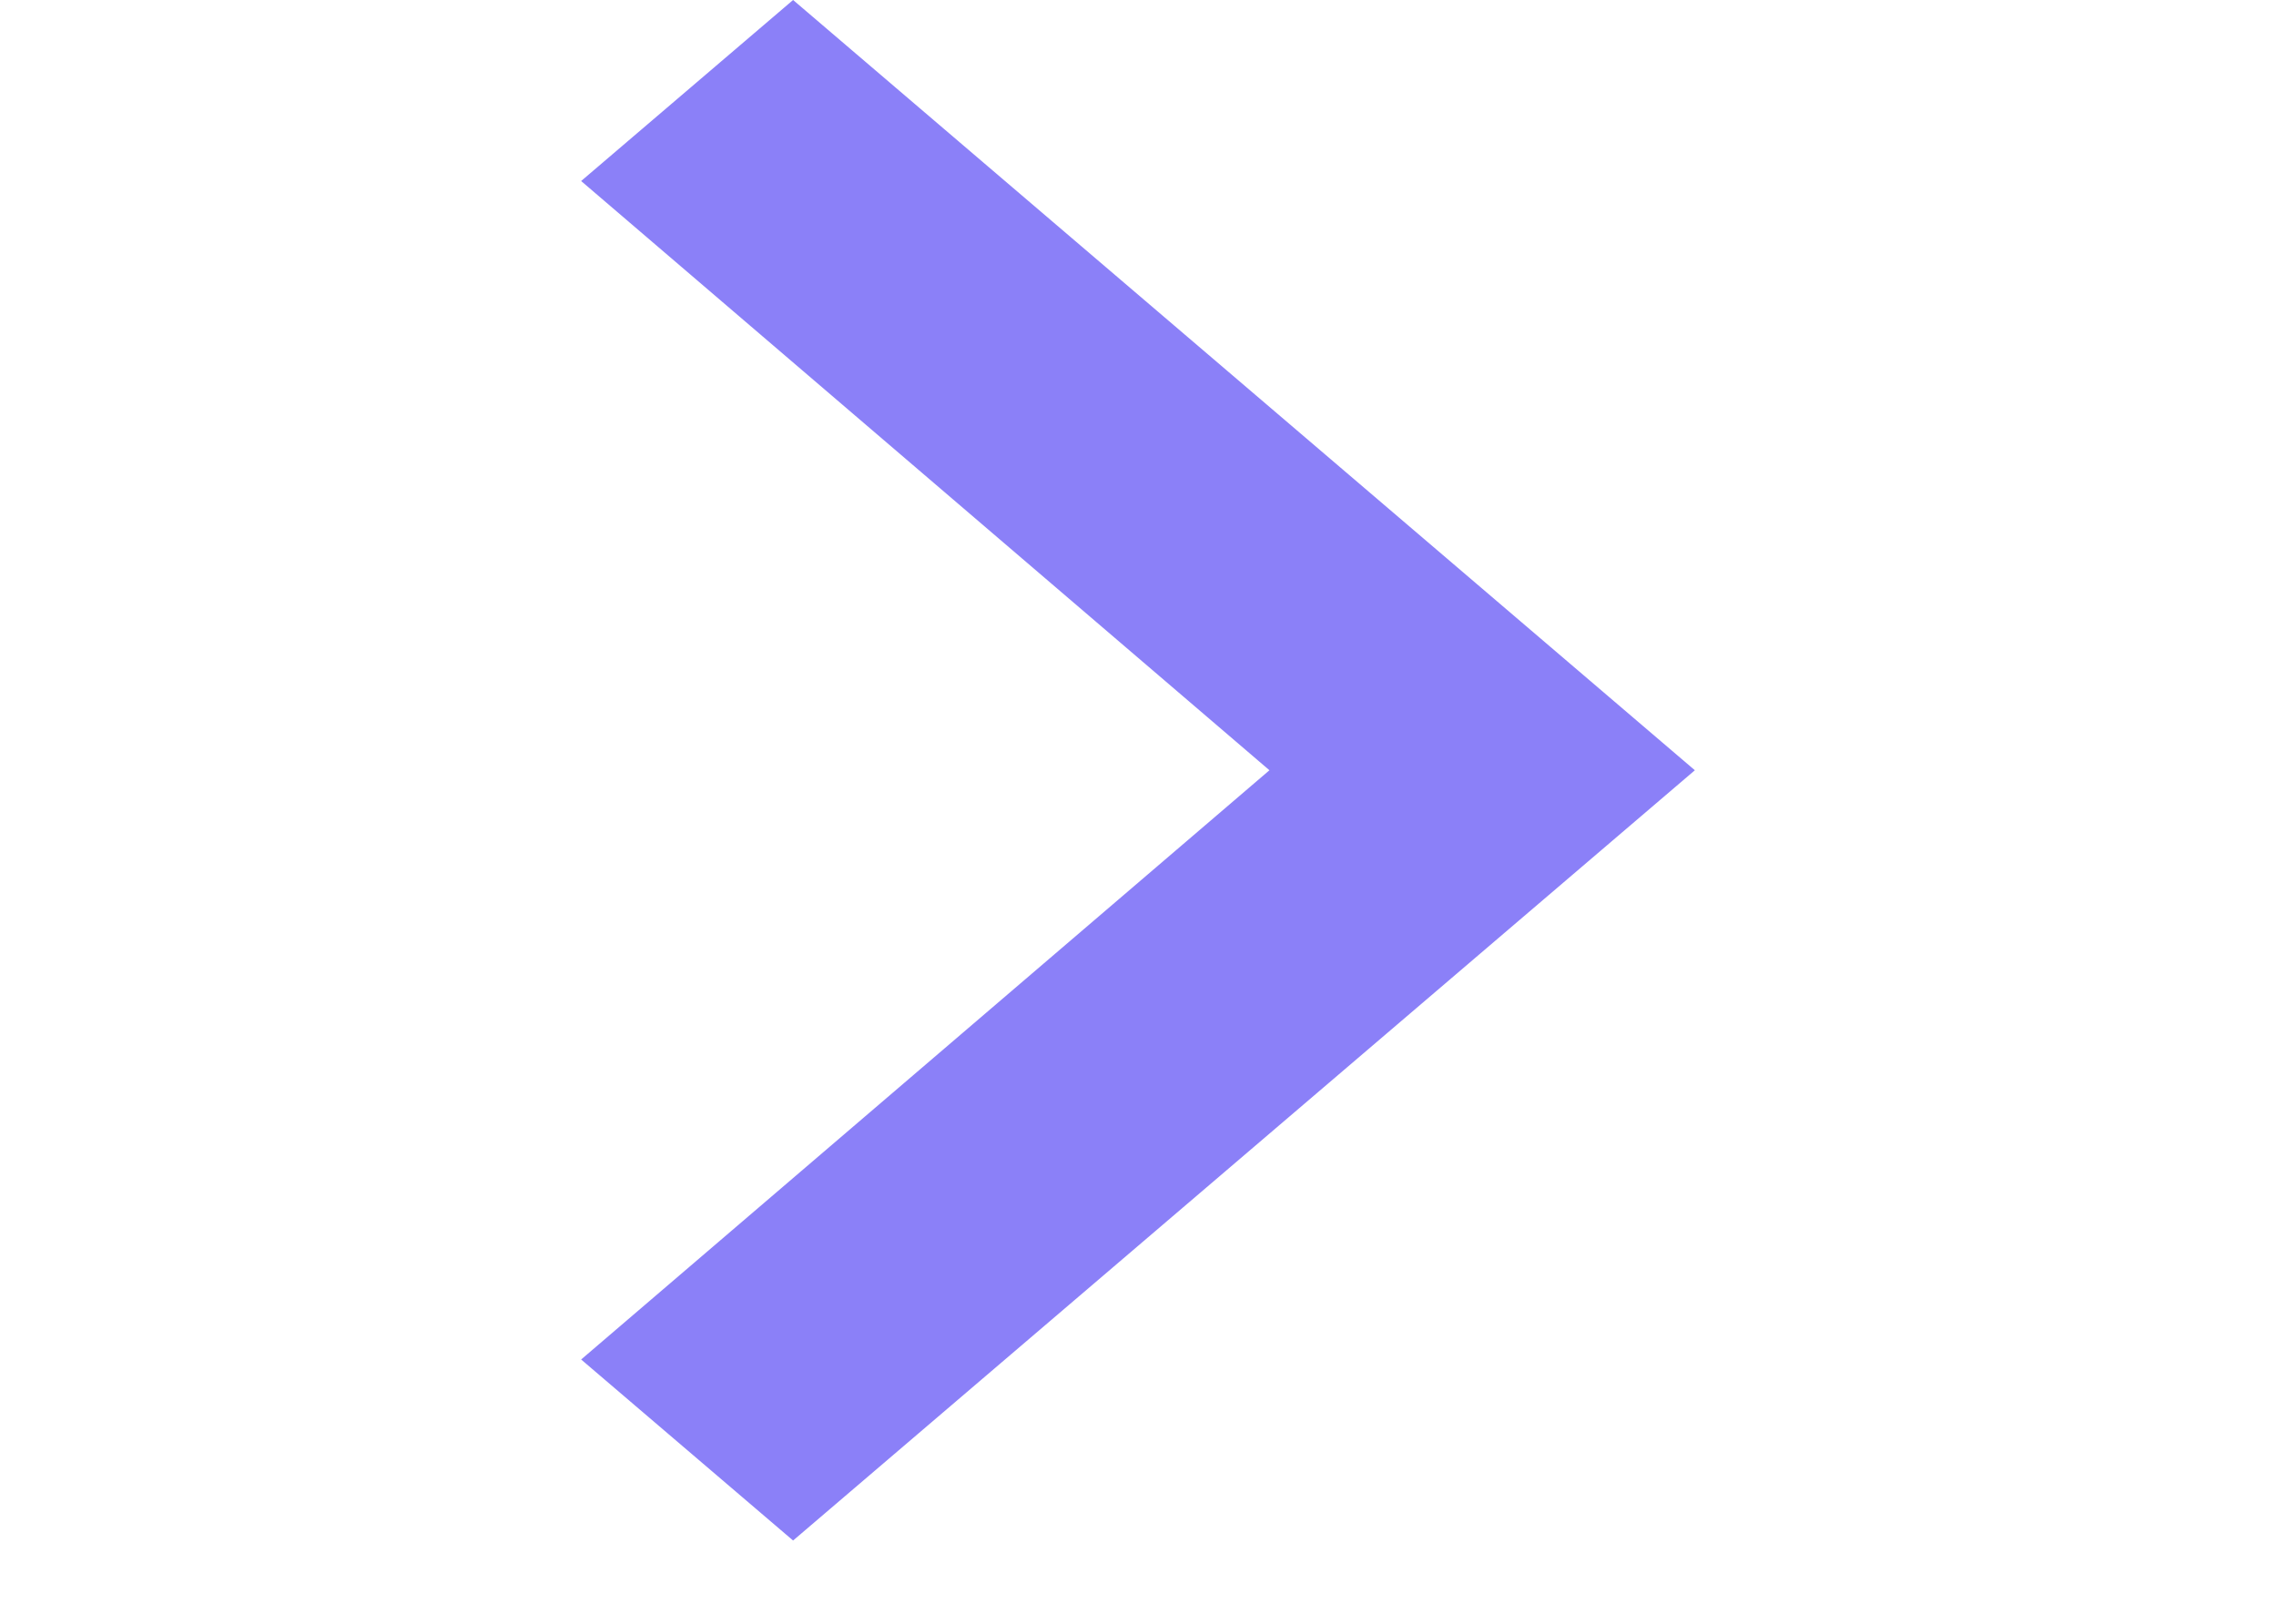 <svg id="icon_navigation_chevron_right_24px" data-name="icon/navigation/chevron_right_24px" xmlns="http://www.w3.org/2000/svg" width="24" height="17.123" viewBox="0 0 24 17.123">
  <rect id="Boundary" width="4" height="4" transform="translate(0 13.123)" fill="none"/>
  <path id="_Color" data-name=" ↳Color" d="M2.235,0,0,1.909,7.258,8.123,0,14.337l2.235,1.909,9.509-8.123Z" transform="translate(6.128)" fill="#8b80f8"/>
</svg>
